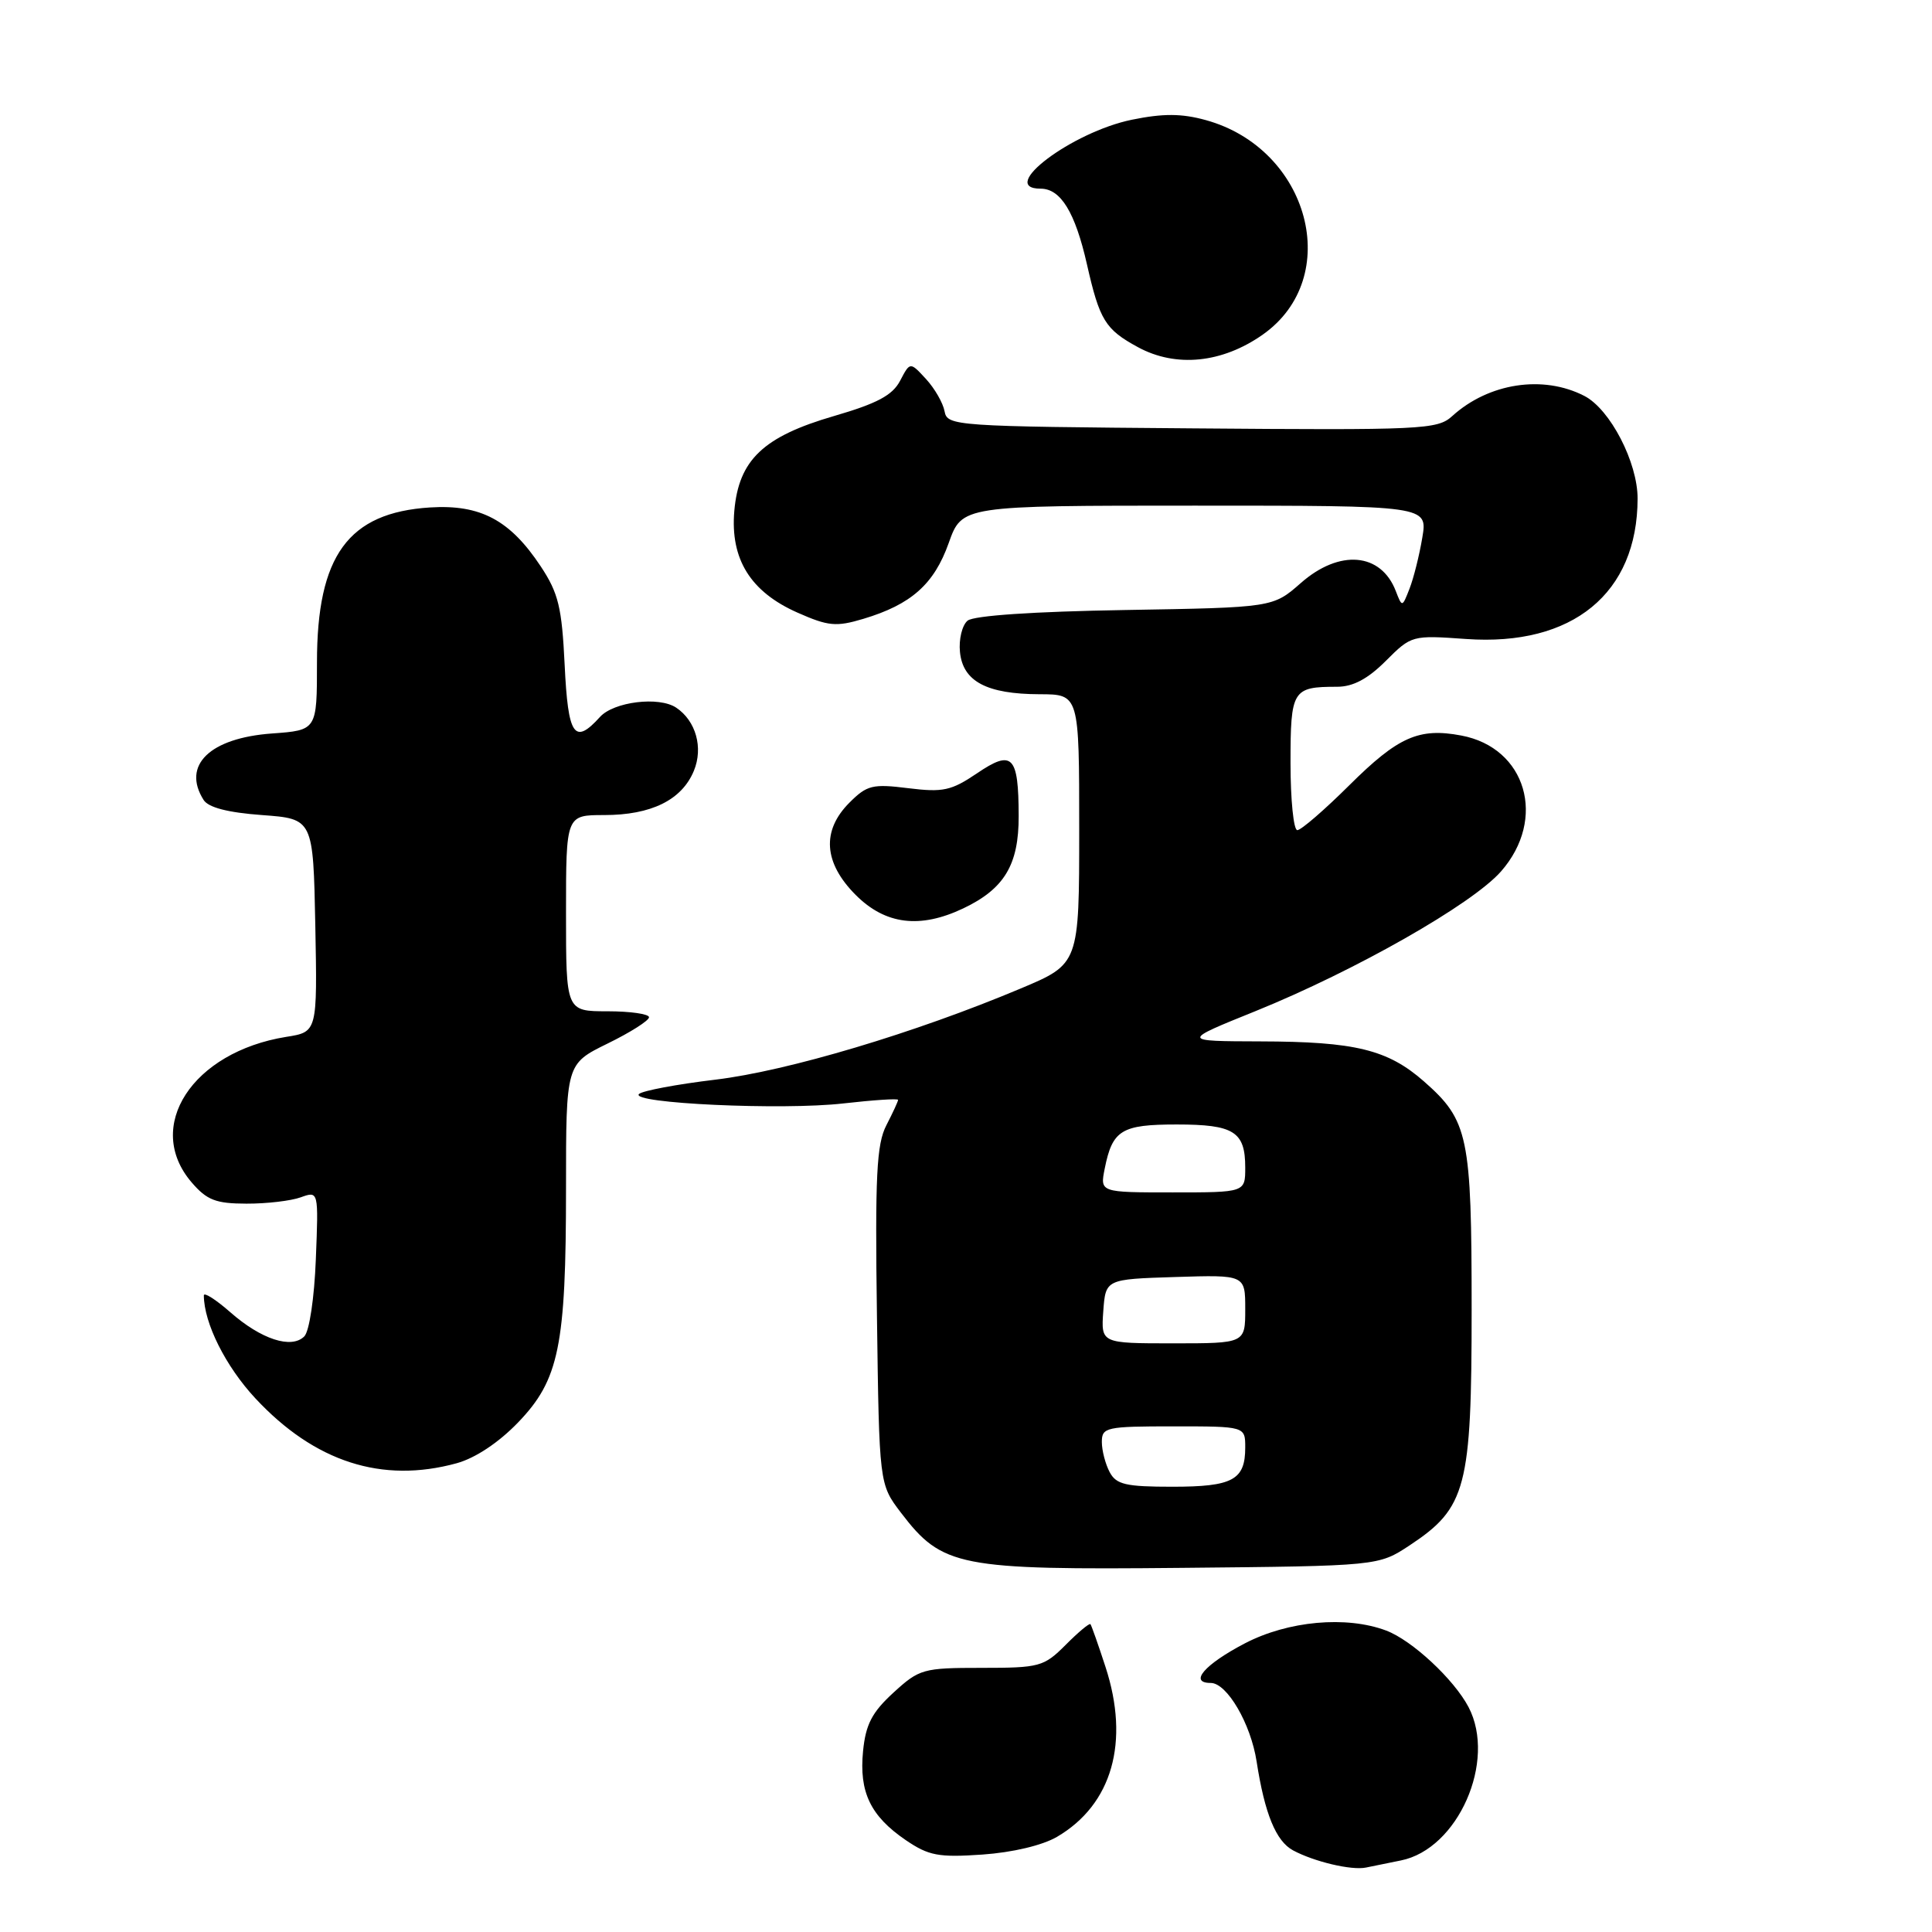 <?xml version="1.0" encoding="UTF-8" standalone="no"?>
<!DOCTYPE svg PUBLIC "-//W3C//DTD SVG 1.1//EN" "http://www.w3.org/Graphics/SVG/1.1/DTD/svg11.dtd" >
<svg xmlns="http://www.w3.org/2000/svg" xmlns:xlink="http://www.w3.org/1999/xlink" version="1.1" viewBox="0 0 256 256">
 <g >
 <path fill="currentColor"
d=" M 185.62 246.52 C 193.19 245.01 198.33 233.35 194.59 226.20 C 192.65 222.51 187.10 217.35 183.68 216.06 C 178.40 214.07 170.67 214.77 164.94 217.76 C 159.60 220.55 157.49 223.00 160.43 223.00 C 162.58 223.00 165.74 228.40 166.51 233.42 C 167.58 240.33 169.07 243.96 171.33 245.18 C 174.14 246.69 179.09 247.86 181.00 247.46 C 181.82 247.29 183.91 246.87 185.62 246.52 Z  M 140.06 243.39 C 147.37 239.11 149.73 230.81 146.48 220.86 C 145.52 217.91 144.62 215.37 144.49 215.21 C 144.35 215.04 142.87 216.28 141.20 217.96 C 138.31 220.85 137.75 221.00 130.06 221.00 C 122.31 221.00 121.82 221.14 118.39 224.28 C 115.54 226.89 114.71 228.49 114.36 232.03 C 113.82 237.46 115.34 240.63 120.01 243.82 C 123.05 245.89 124.35 246.14 130.17 245.74 C 134.17 245.46 138.13 244.52 140.06 243.39 Z  M 186.81 204.75 C 194.30 199.79 195.00 197.12 195.00 173.51 C 195.00 150.51 194.57 148.47 188.68 143.29 C 183.87 139.07 179.57 138.02 167.00 137.99 C 156.50 137.96 156.50 137.96 166.36 133.98 C 179.59 128.62 195.08 119.81 198.89 115.47 C 205.00 108.51 202.24 99.07 193.62 97.46 C 188.01 96.40 185.25 97.63 178.79 104.05 C 175.50 107.32 172.40 110.00 171.90 110.00 C 171.41 110.00 171.00 106.00 171.00 101.11 C 171.00 91.41 171.25 91.00 177.18 91.00 C 179.28 91.00 181.24 89.96 183.62 87.58 C 187.02 84.18 187.10 84.16 194.27 84.67 C 208.37 85.67 216.97 78.62 216.99 66.07 C 217.00 61.27 213.36 54.24 209.95 52.47 C 204.48 49.64 197.26 50.74 192.42 55.14 C 190.46 56.92 188.51 57.01 157.93 56.76 C 126.42 56.51 125.52 56.44 125.16 54.50 C 124.96 53.40 123.85 51.47 122.70 50.22 C 120.59 47.93 120.59 47.93 119.27 50.45 C 118.26 52.38 116.23 53.46 110.53 55.12 C 101.13 57.85 97.89 60.94 97.30 67.70 C 96.75 74.09 99.44 78.42 105.68 81.18 C 109.75 82.98 110.79 83.08 114.40 82.00 C 120.74 80.10 123.77 77.41 125.71 71.95 C 127.47 67.00 127.47 67.00 158.32 67.00 C 189.18 67.00 189.18 67.00 188.46 71.25 C 188.07 73.59 187.31 76.62 186.77 78.00 C 185.80 80.49 185.79 80.49 184.95 78.32 C 182.99 73.22 177.49 72.75 172.37 77.25 C 168.67 80.50 168.67 80.50 149.09 80.83 C 136.97 81.03 129.02 81.57 128.21 82.24 C 127.49 82.84 127.03 84.71 127.20 86.39 C 127.58 90.29 130.74 91.97 137.75 91.99 C 143.00 92.00 143.00 92.00 143.00 109.86 C 143.00 127.72 143.00 127.72 135.25 130.98 C 121.26 136.87 104.38 141.91 94.80 143.06 C 89.69 143.67 85.13 144.53 84.67 144.96 C 83.38 146.20 103.69 147.14 111.75 146.21 C 115.74 145.76 119.00 145.54 119.00 145.74 C 119.00 145.94 118.30 147.45 117.45 149.10 C 116.15 151.61 115.94 155.78 116.20 174.38 C 116.50 196.66 116.50 196.66 119.38 200.44 C 124.86 207.62 127.01 208.04 156.58 207.75 C 182.65 207.50 182.65 207.50 186.81 204.75 Z  M 60.50 193.89 C 62.98 193.21 66.08 191.15 68.65 188.48 C 74.08 182.84 75.00 178.36 75.00 157.44 C 75.00 140.98 75.00 140.98 80.50 138.28 C 83.53 136.80 86.00 135.23 86.00 134.79 C 86.00 134.36 83.53 134.00 80.50 134.00 C 75.00 134.00 75.00 134.00 75.00 121.00 C 75.00 108.00 75.00 108.00 80.05 108.00 C 86.29 108.00 90.34 106.01 91.94 102.14 C 93.21 99.08 92.21 95.51 89.60 93.77 C 87.32 92.24 81.33 92.98 79.50 95.00 C 76.10 98.76 75.27 97.53 74.82 88.10 C 74.45 80.48 74.00 78.60 71.66 75.06 C 67.58 68.90 63.67 66.82 56.98 67.24 C 46.14 67.93 42.00 73.61 42.00 87.78 C 42.00 96.76 42.00 96.76 36.04 97.19 C 27.79 97.79 24.07 101.40 26.98 106.00 C 27.61 107.00 30.20 107.67 34.71 108.00 C 41.50 108.50 41.50 108.50 41.78 122.62 C 42.05 136.74 42.05 136.74 37.93 137.39 C 25.48 139.39 19.04 149.29 25.40 156.68 C 27.42 159.03 28.60 159.48 32.65 159.49 C 35.32 159.50 38.56 159.12 39.85 158.65 C 42.21 157.80 42.21 157.80 41.85 166.85 C 41.65 171.99 40.99 176.41 40.32 177.08 C 38.62 178.78 34.60 177.47 30.52 173.88 C 28.58 172.18 27.00 171.18 27.01 171.65 C 27.03 175.33 29.89 181.04 33.83 185.28 C 41.69 193.72 50.62 196.60 60.50 193.89 Z  M 127.63 120.37 C 133.08 117.78 135.00 114.59 134.98 108.12 C 134.96 100.10 134.15 99.28 129.44 102.48 C 126.05 104.77 124.95 105.01 120.35 104.44 C 115.62 103.85 114.88 104.03 112.56 106.35 C 108.84 110.07 109.13 114.33 113.40 118.60 C 117.32 122.52 121.90 123.09 127.63 120.37 Z  M 167.32 44.34 C 178.07 36.78 173.53 19.70 159.76 15.91 C 156.56 15.03 154.13 15.02 150.00 15.86 C 142.02 17.49 132.08 25.00 137.89 25.00 C 140.55 25.00 142.46 28.13 144.02 35.00 C 145.70 42.43 146.45 43.65 150.78 46.00 C 155.82 48.74 161.94 48.12 167.32 44.34 Z  M 147.04 195.07 C 146.47 194.00 146.00 192.20 146.00 191.07 C 146.00 189.12 146.57 189.00 155.50 189.00 C 165.00 189.00 165.00 189.00 165.00 191.80 C 165.00 196.11 163.34 197.00 155.34 197.00 C 149.18 197.00 147.91 196.71 147.04 195.07 Z  M 146.19 173.75 C 146.50 169.50 146.50 169.50 155.75 169.21 C 165.00 168.92 165.00 168.92 165.00 173.46 C 165.00 178.00 165.00 178.00 155.44 178.00 C 145.89 178.00 145.89 178.00 146.19 173.75 Z  M 146.38 154.85 C 147.40 149.73 148.60 149.00 155.92 149.00 C 163.50 149.00 165.00 149.94 165.00 154.70 C 165.00 158.00 165.00 158.00 155.38 158.00 C 145.75 158.00 145.75 158.00 146.38 154.85 Z "/>
</g>
</svg>